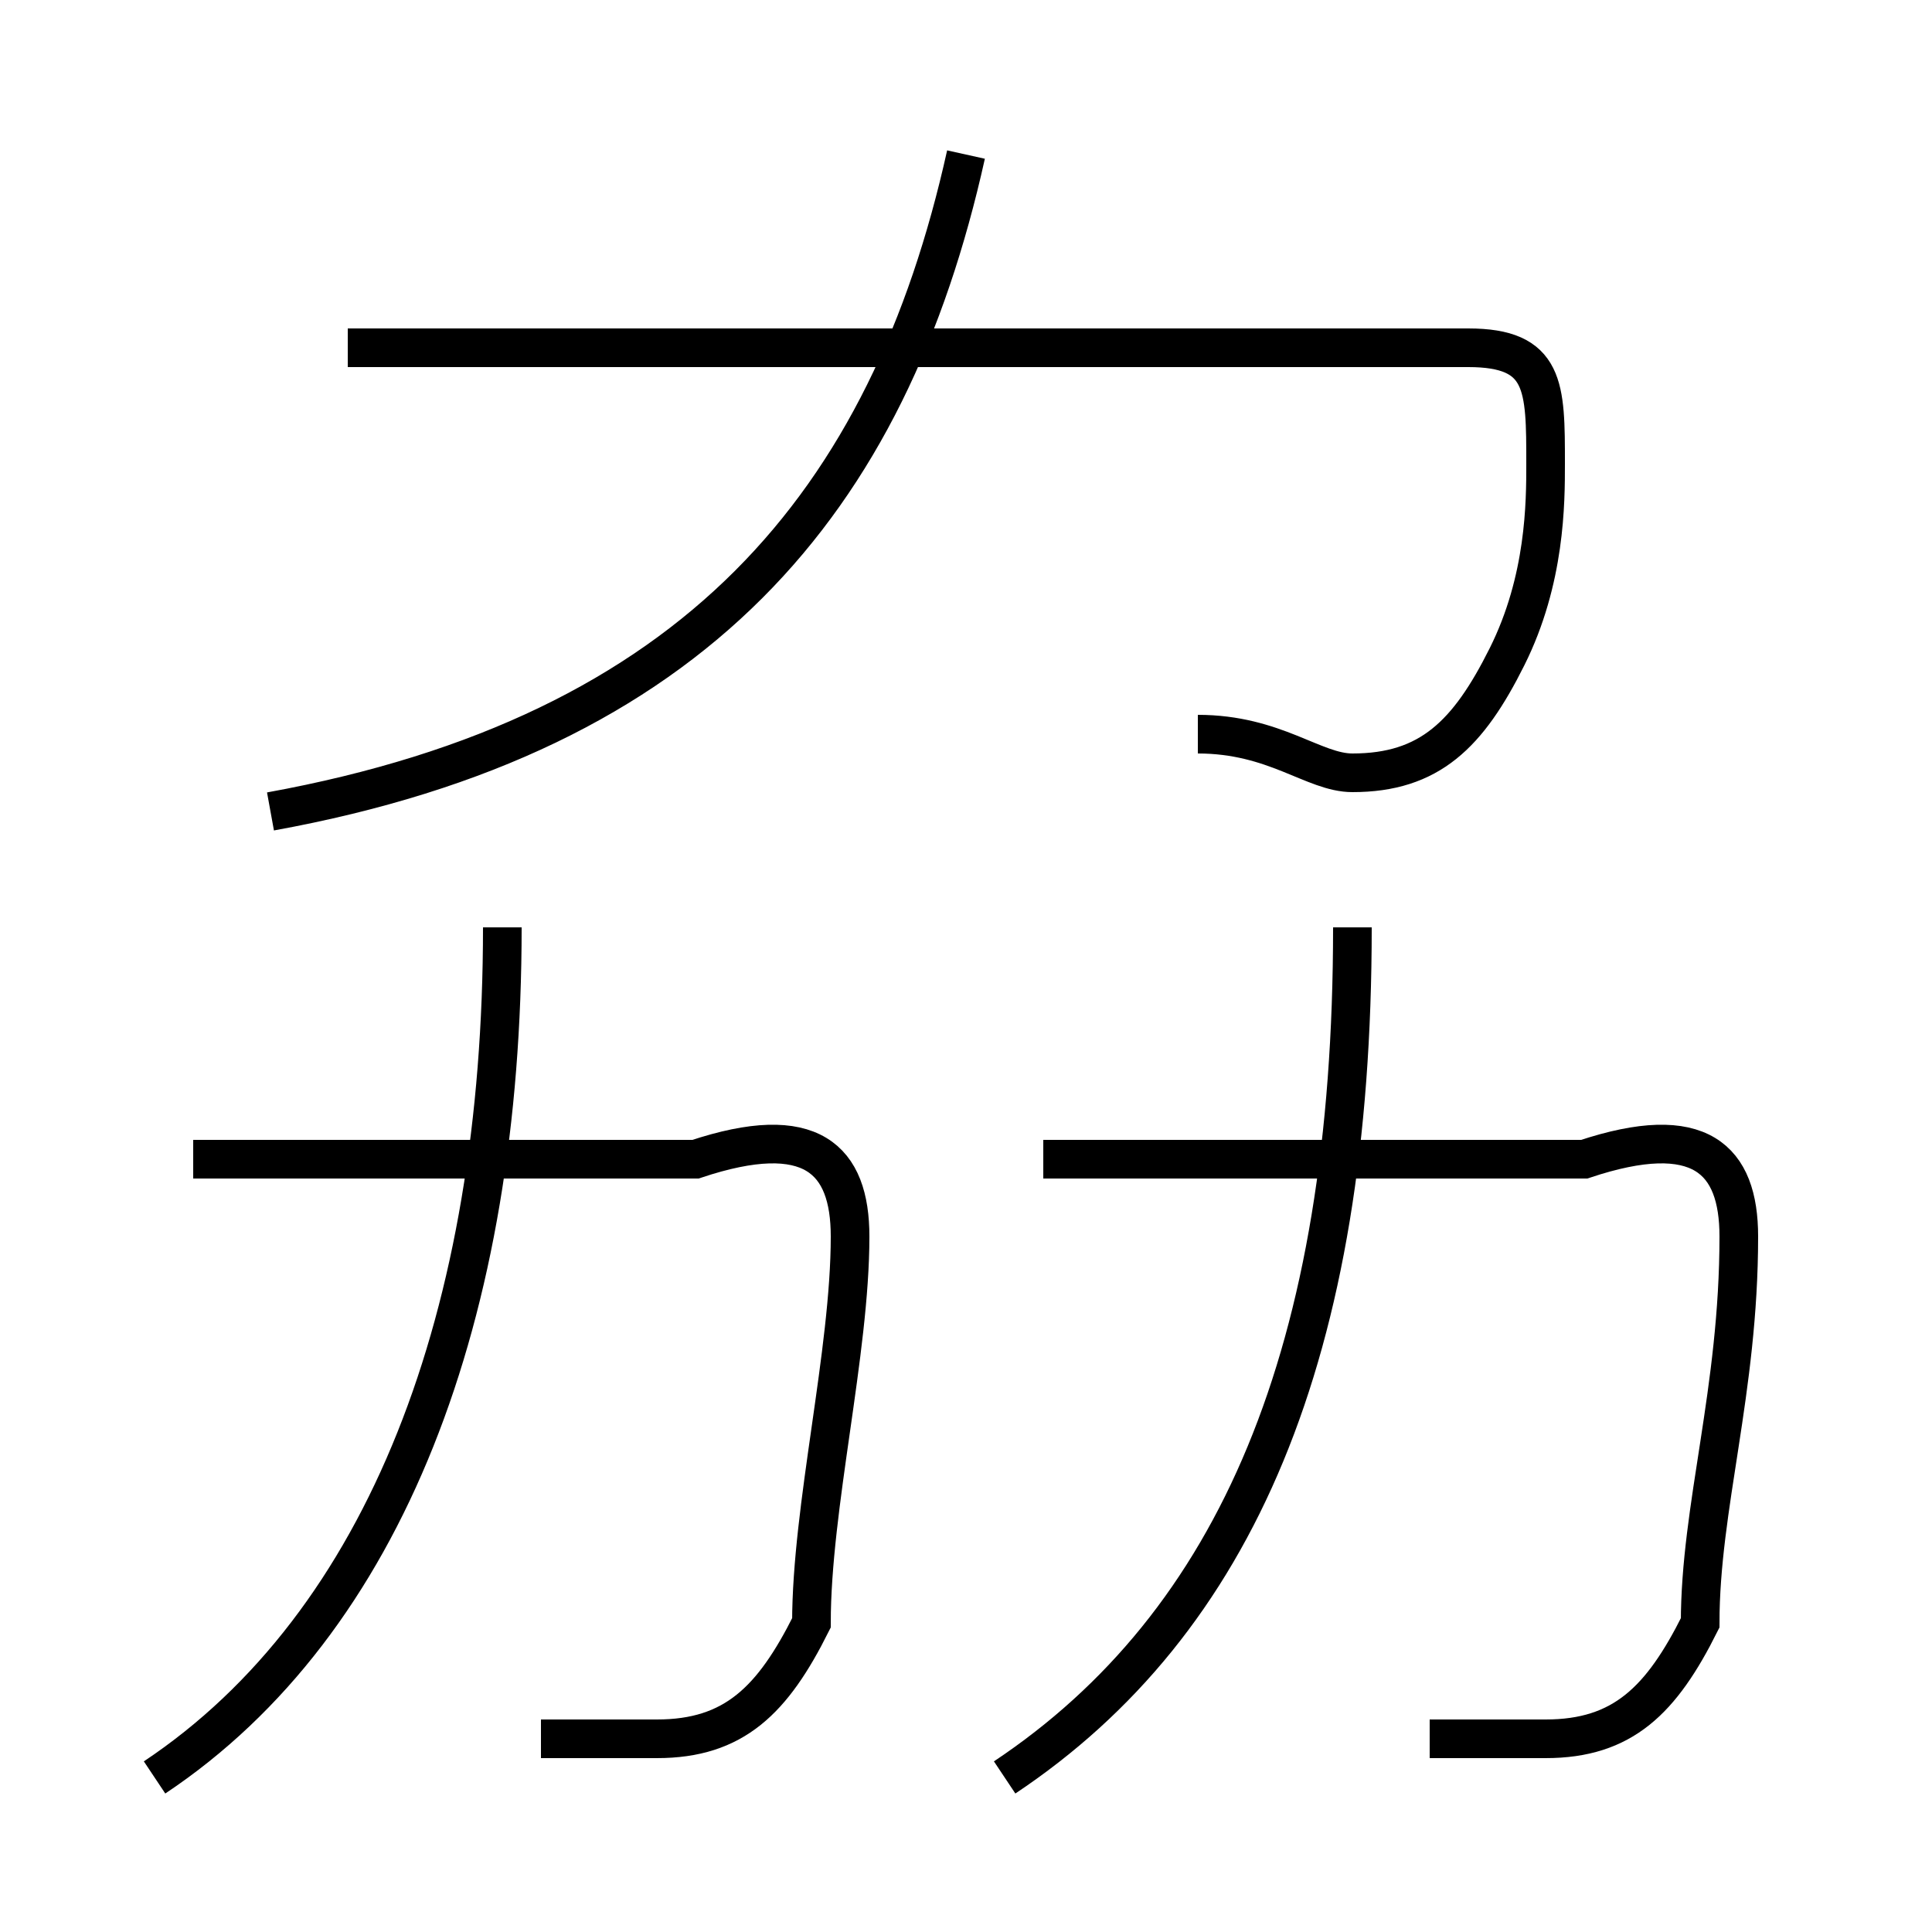 <?xml version='1.0' encoding='utf8'?>
<svg viewBox="0.0 -6.0 50.0 50.0" version="1.1" xmlns="http://www.w3.org/2000/svg">
<rect x="0.0" y="-6.0" width="50.0" height="50.0" fill="#808080" stroke="none"/>
<rect x="-1000" y="-1000" width="2000" height="2000" stroke="white" fill="white"/>
<g style="fill:white;stroke:#000000;  stroke-width:1">
<path d="M 31 -25 C 33 -25 34 -24 35 -24 C 37 -24 38 -25 39 -27 C 40 -29 40 -31 40 -32 C 40 -34 40 -35 38 -35 L 9 -35 M 4 2 C 10 -2 13 -10 13 -20 M 14 1 C 15 1 16 1 17 1 C 19 1 20 0 21 -2 C 21 -5 22 -9 22 -12 C 22 -14 21 -15 18 -14 L 5 -14 M 26 2 C 32 -2 35 -9 35 -20 M 37 1 C 38 1 39 1 40 1 C 42 1 43 0 44 -2 C 44 -5 45 -8 45 -12 C 45 -14 44 -15 41 -14 L 27 -14 M 7 -23 C 18 -25 23 -31 25 -40" transform="translate(0.0 38.0)" />
</g>
</svg>
